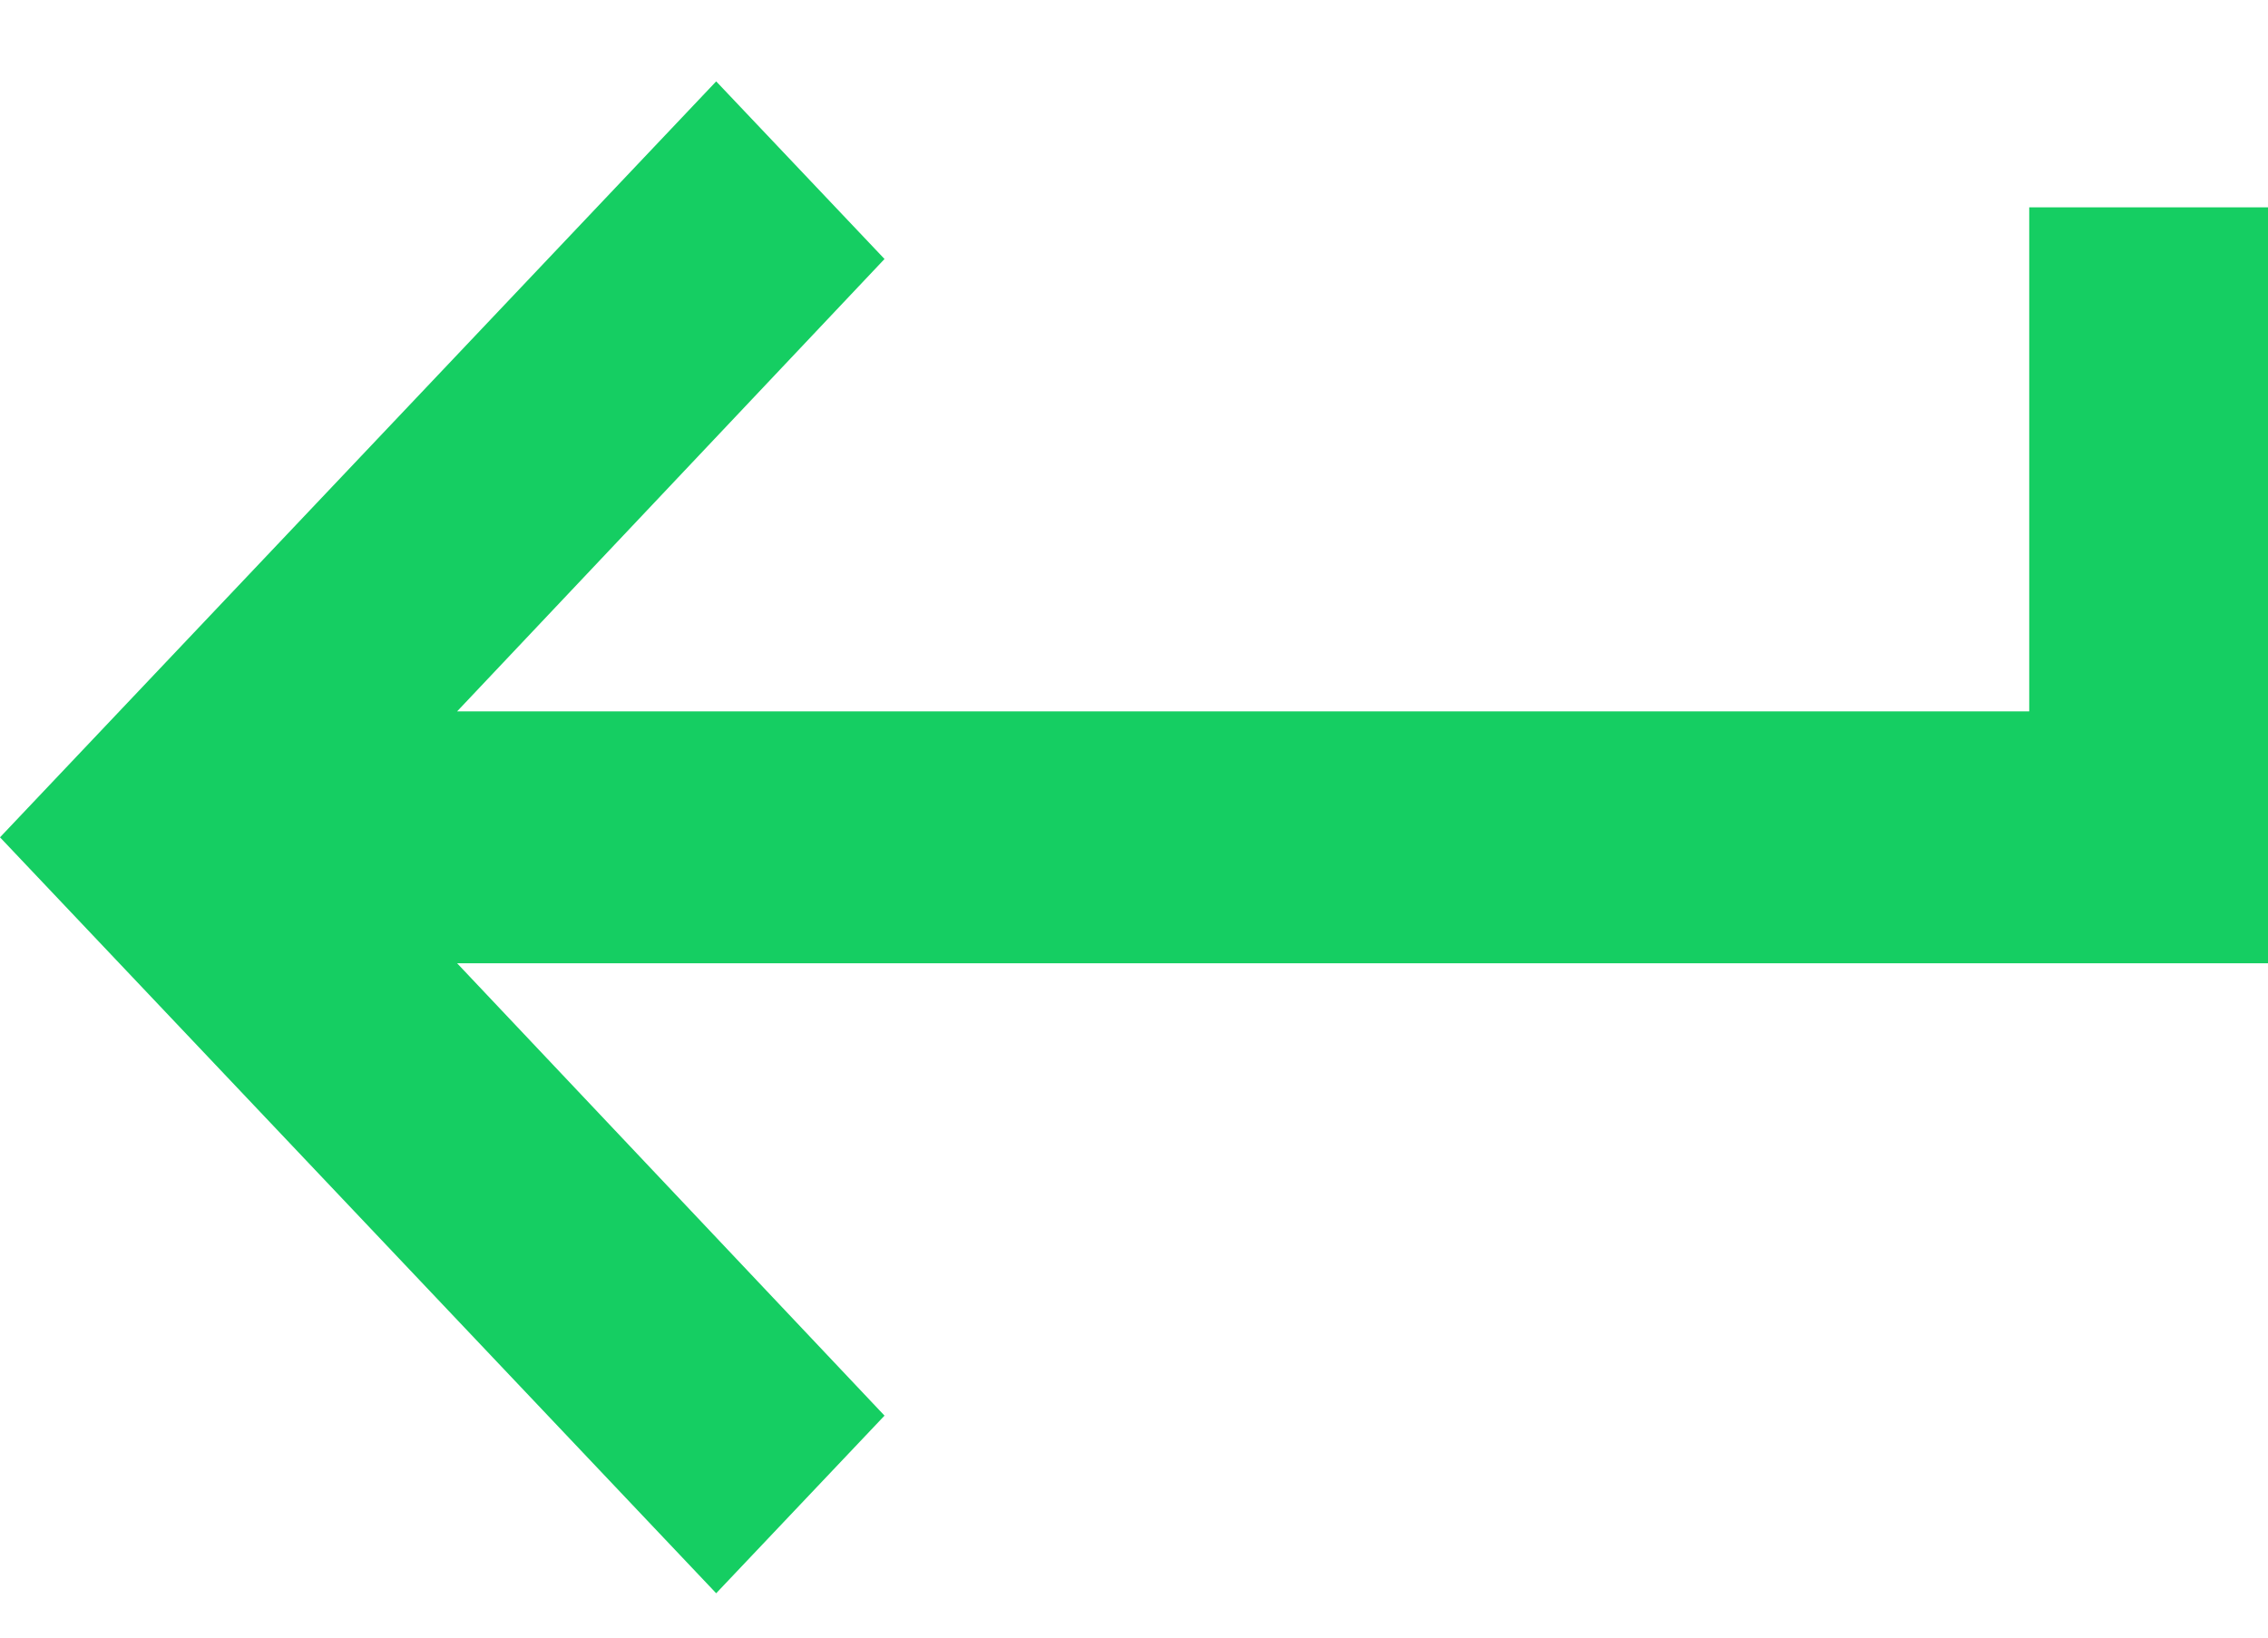 <?xml version="1.0" encoding="UTF-8"?>
<svg width="18px" height="13px" viewBox="0 0 18 13" version="1.1" xmlns="http://www.w3.org/2000/svg" xmlns:xlink="http://www.w3.org/1999/xlink">
    <!-- Generator: Sketch 42 (36781) - http://www.bohemiancoding.com/sketch -->
    <title>connect</title>
    <desc>Created with Sketch.</desc>
    <defs></defs>
    <g id="V3-assets" stroke="none" stroke-width="1" fill="none" fill-rule="evenodd">
        <g id="Assets" transform="translate(-1502, -676)" fill="#15CE62">
            <polygon id="connect" points="1518.105 677.646 1518.105 681.647 1505.628 681.647 1509.02 678.056 1507.684 676.646 1502 682.647 1507.684 688.648 1509.02 687.238 1505.628 683.647 1520 683.647 1520 677.646"></polygon>
        </g>
    </g>
</svg>